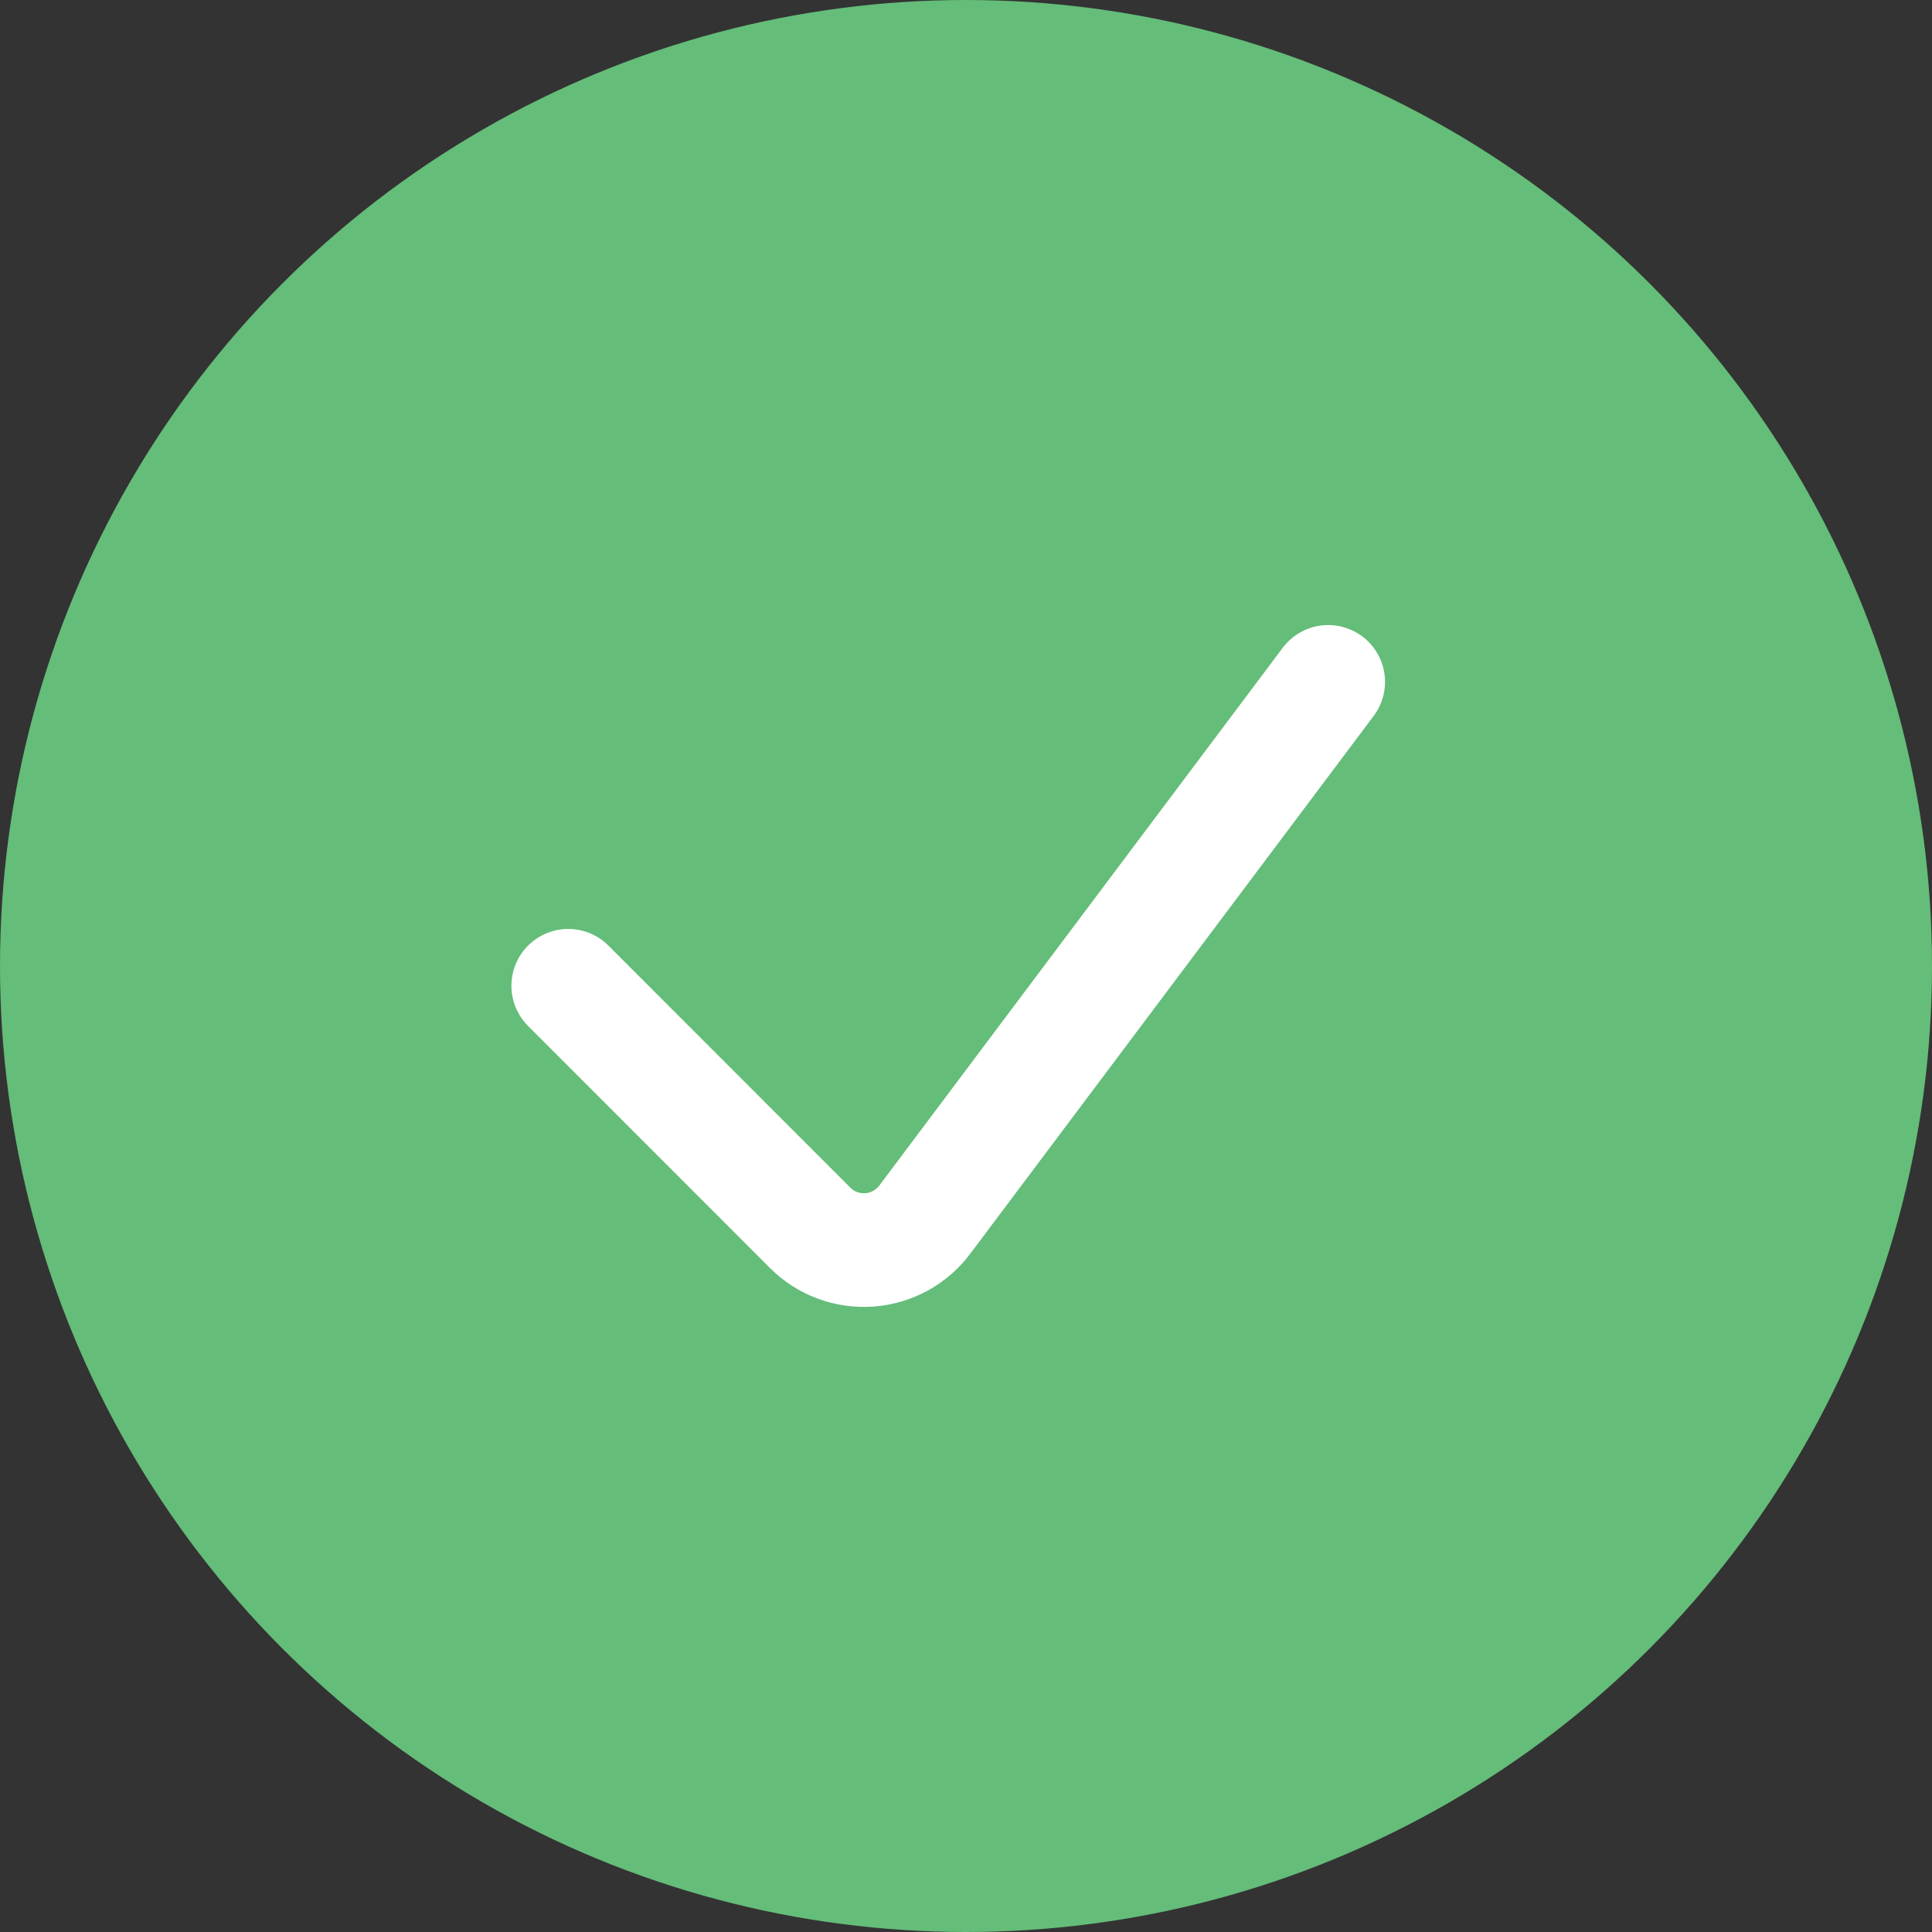 <svg width="17" height="17" viewBox="0 0 17 17" fill="none" xmlns="http://www.w3.org/2000/svg">
<rect x="0" y="0" width="17" height="17" fill="#333333" stroke="none"/>
<circle cx="8.5" cy="8.5" r="8.5" fill="#64BD79"/>
<path d="M11.687 6L8.137 10.732C8.021 10.887 7.843 10.984 7.65 10.998C7.457 11.012 7.267 10.942 7.13 10.805L5 8.674" stroke="white" stroke-linecap="round" stroke-linejoin="round"/>
</svg>
